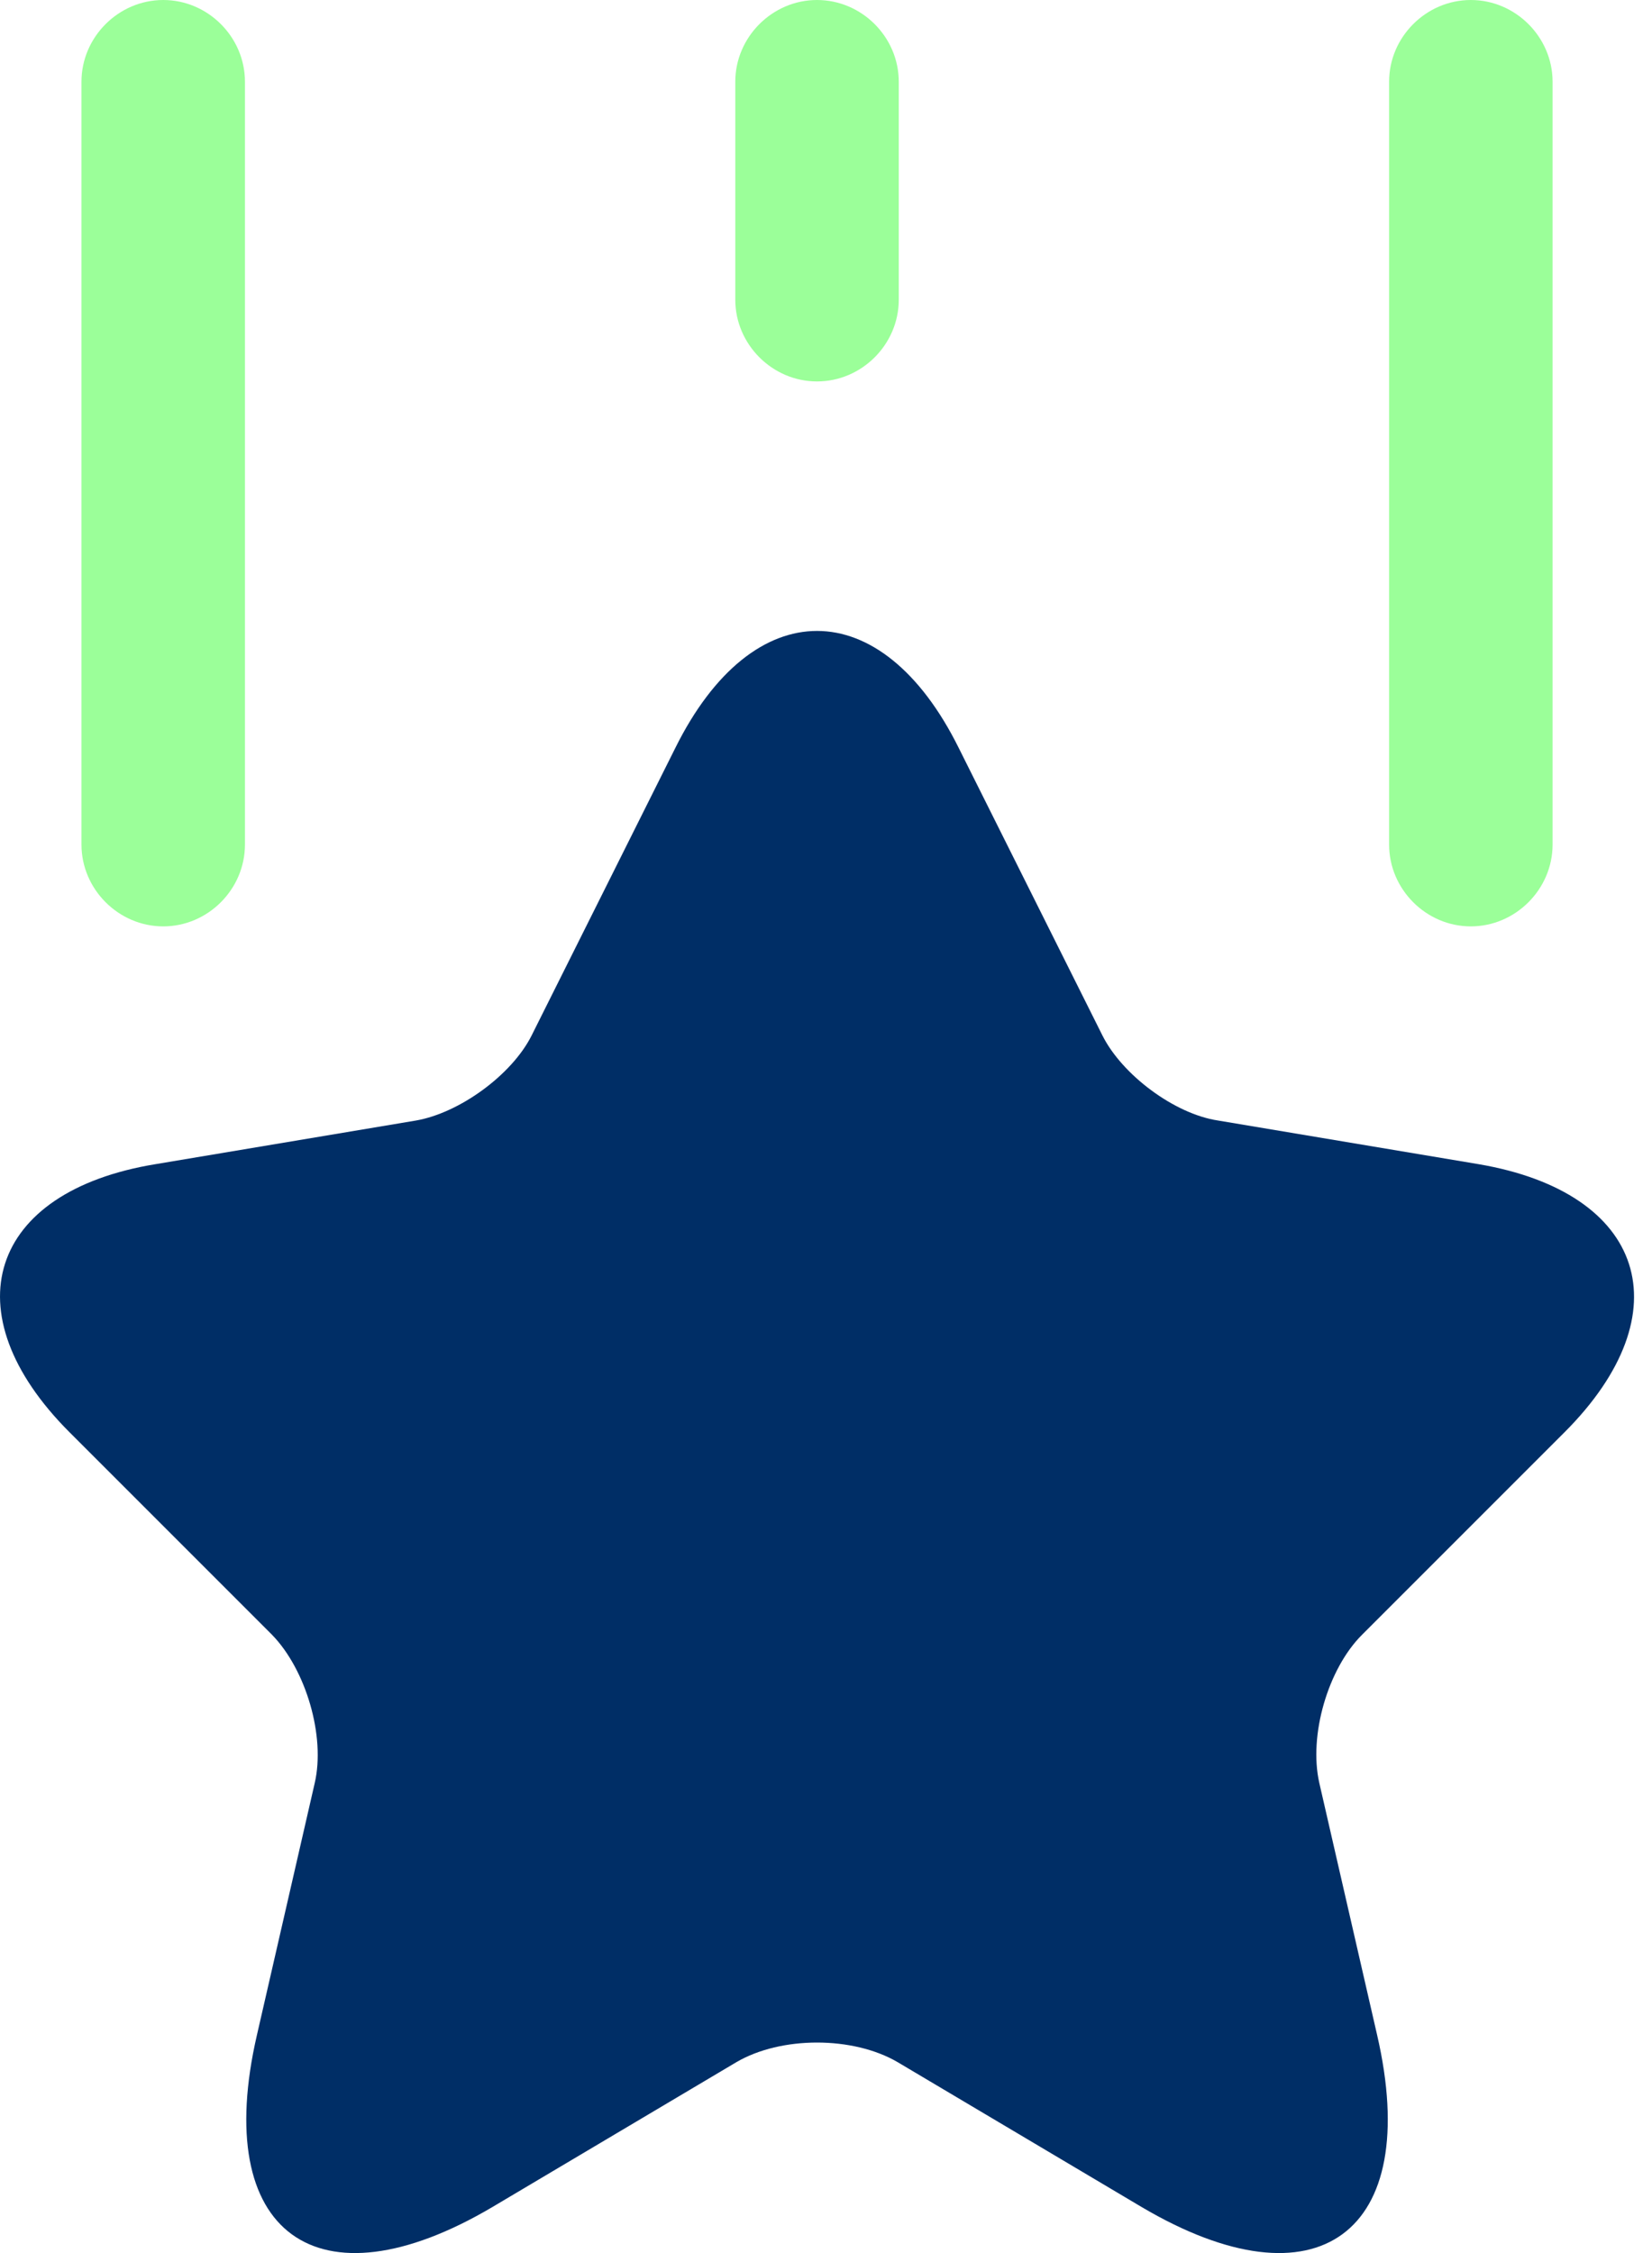 <svg width="22" height="30" viewBox="0 0 22 30" fill="none" xmlns="http://www.w3.org/2000/svg">
<path d="M12.767 9.958L14.682 13.789C14.944 14.311 15.64 14.833 16.221 14.92L19.689 15.501C21.909 15.878 22.431 17.474 20.835 19.071L18.136 21.77C17.686 22.22 17.425 23.105 17.57 23.743L18.339 27.095C18.949 29.736 17.541 30.767 15.205 29.388L11.954 27.458C11.359 27.11 10.402 27.11 9.807 27.458L6.556 29.388C4.22 30.767 2.812 29.736 3.422 27.095L4.191 23.743C4.336 23.119 4.075 22.234 3.625 21.77L0.926 19.071C-0.67 17.474 -0.148 15.864 2.072 15.501L5.54 14.92C6.121 14.819 6.817 14.311 7.079 13.789L8.994 9.958C10.024 7.882 11.737 7.882 12.767 9.958Z" fill="#002E66"/>
<path opacity="0.4" d="M2.174 12.335C1.579 12.335 1.085 11.841 1.085 11.246V1.088C1.085 0.493 1.579 0 2.174 0C2.769 0 3.262 0.493 3.262 1.088V11.246C3.262 11.841 2.769 12.335 2.174 12.335ZM19.587 12.335C18.992 12.335 18.499 11.841 18.499 11.246V1.088C18.499 0.493 18.992 0 19.587 0C20.182 0 20.676 0.493 20.676 1.088V11.246C20.676 11.841 20.182 12.335 19.587 12.335ZM10.88 5.079C10.286 5.079 9.792 4.586 9.792 3.991V1.088C9.792 0.493 10.286 0 10.88 0C11.476 0 11.969 0.493 11.969 1.088V3.991C11.969 4.586 11.476 5.079 10.88 5.079Z" fill="#06FF00"/>
</svg>
